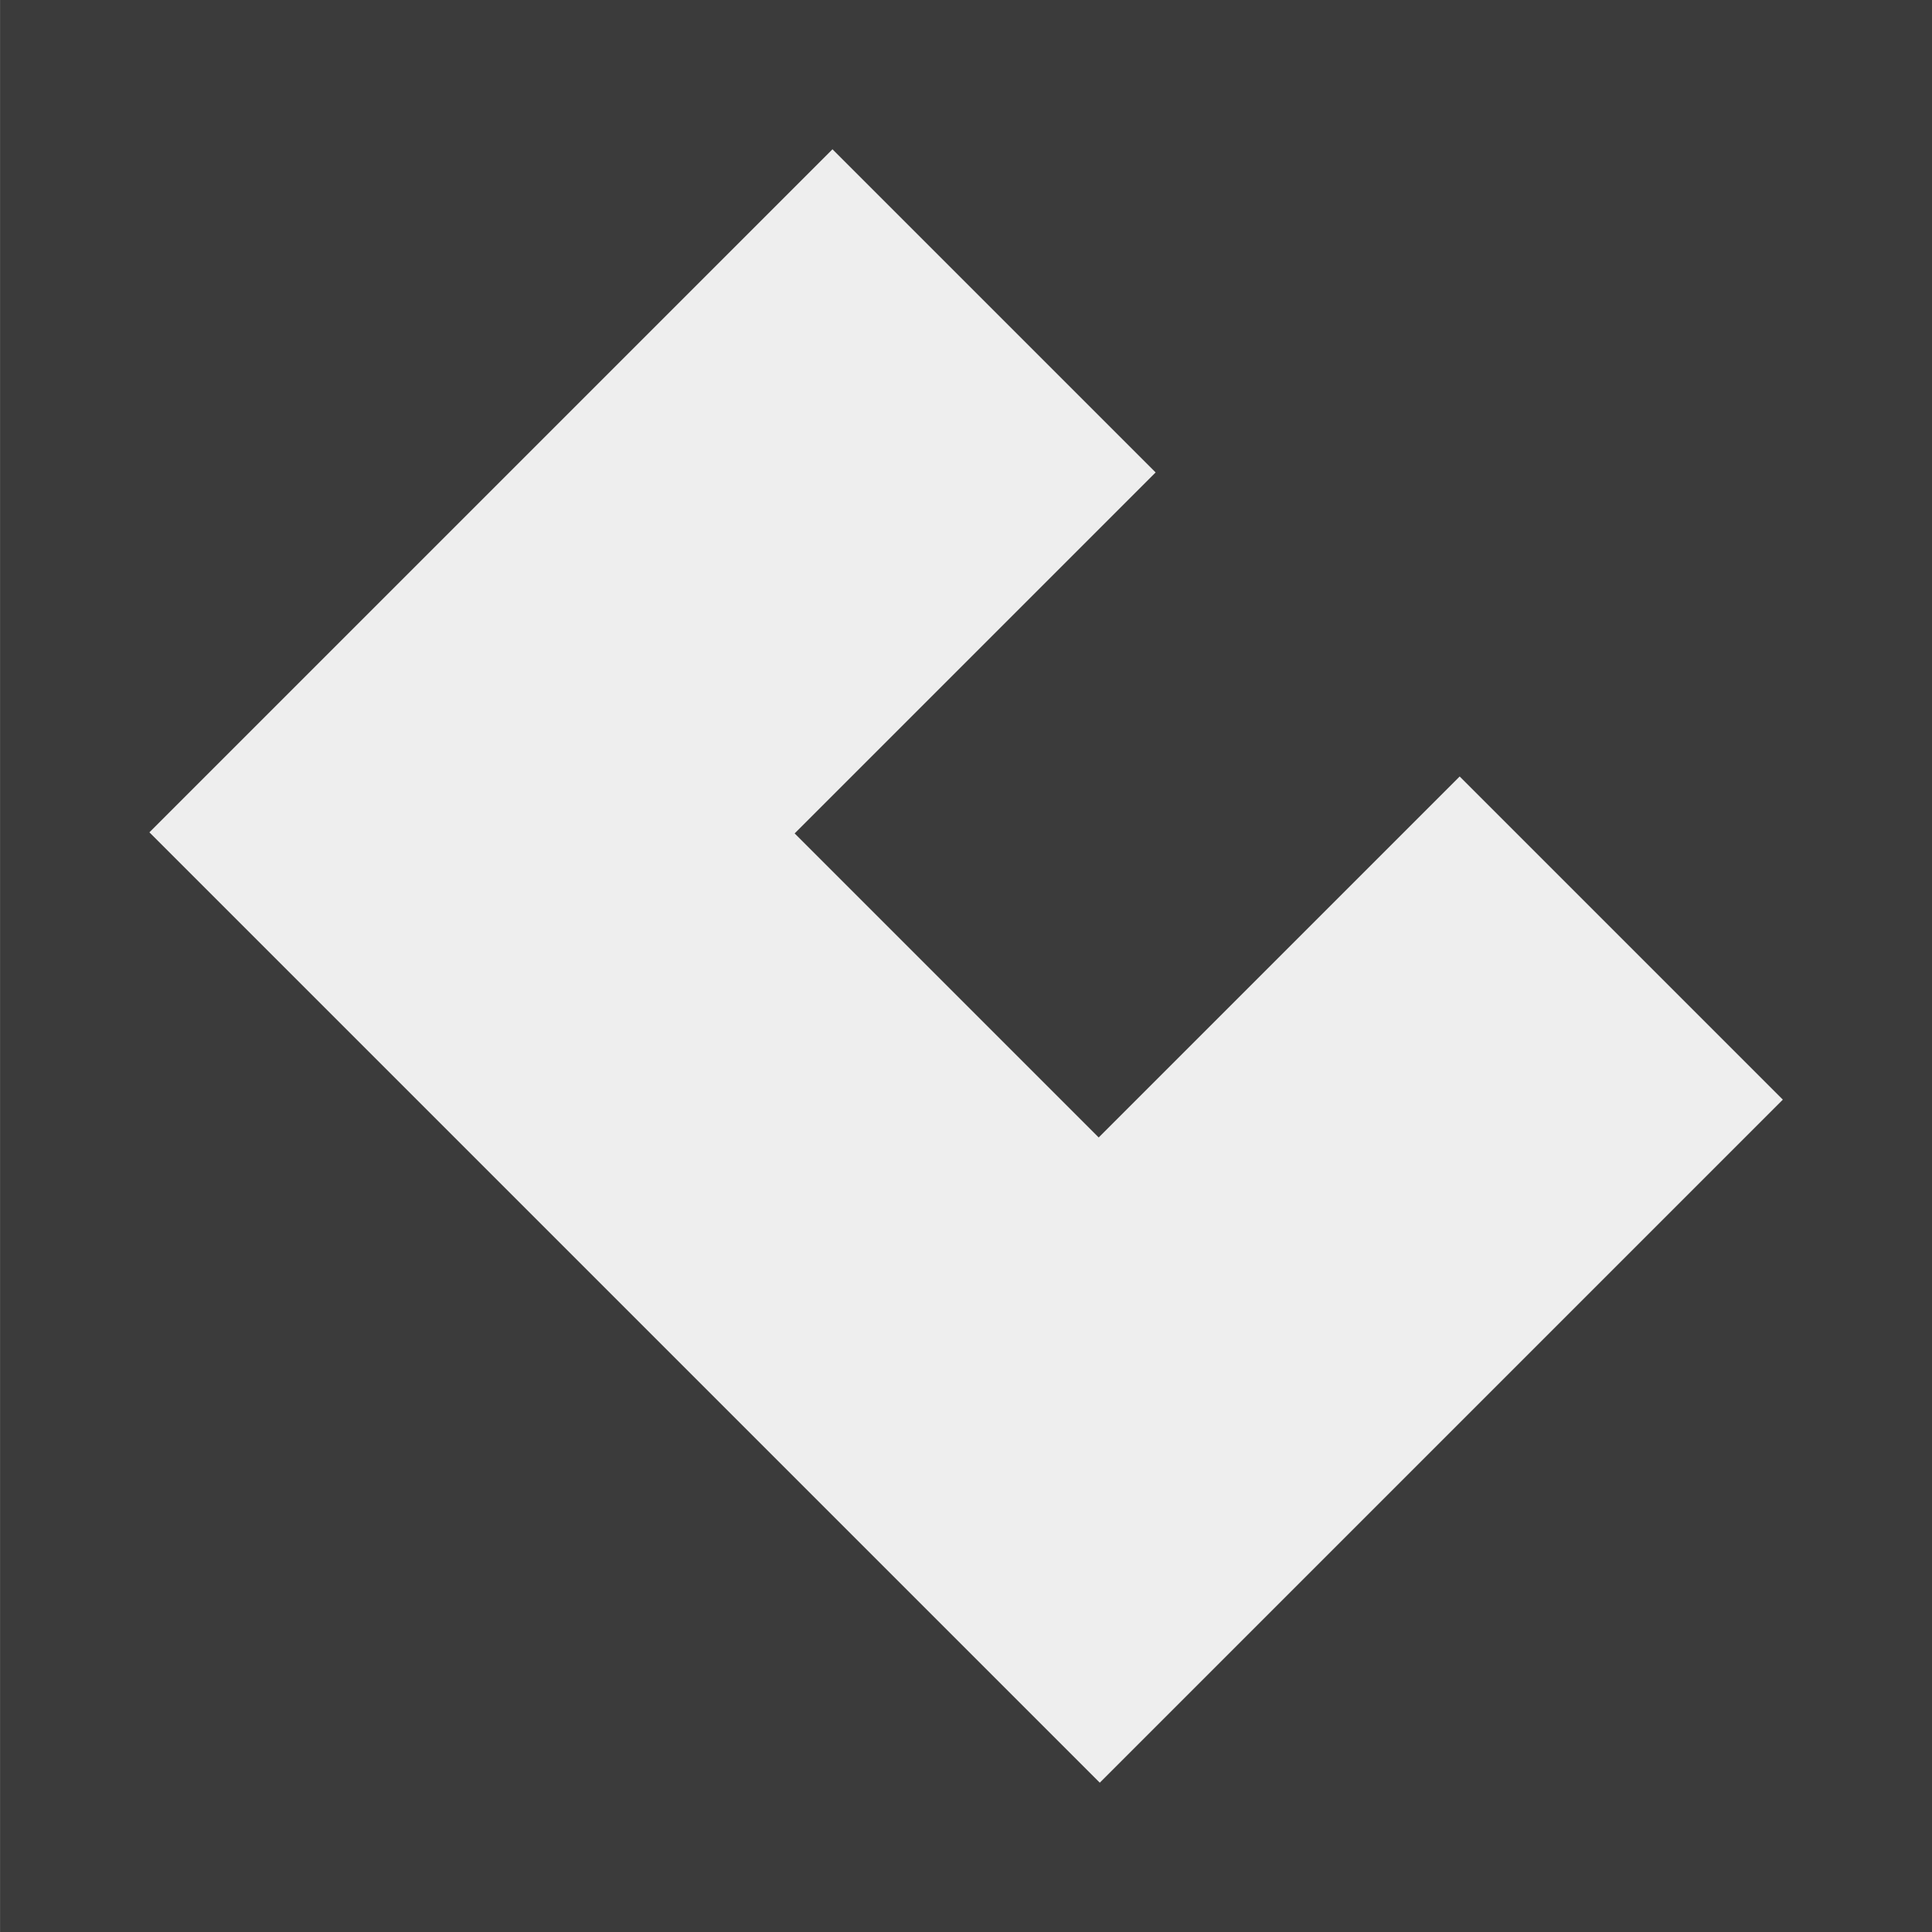 <svg width="100%" height="100%" viewBox="0 0 64 64">
    <rect x="0" y="0" width="64" height="64" fill="#808080" stroke="none"/>
    <path fill="#3B3B3B" d="M 0.004,-3.5925294e-4 H 64.004 V 64 H 0.004 Z"/>
    <path fill="#EEEEEE" d="M 4.949,27.572 27.577,4.945 38.282,15.65 l -11.958,11.958 10.072,10.072 11.958,-11.958 10.705,10.705 -22.627,22.627 z"/>
</svg>
